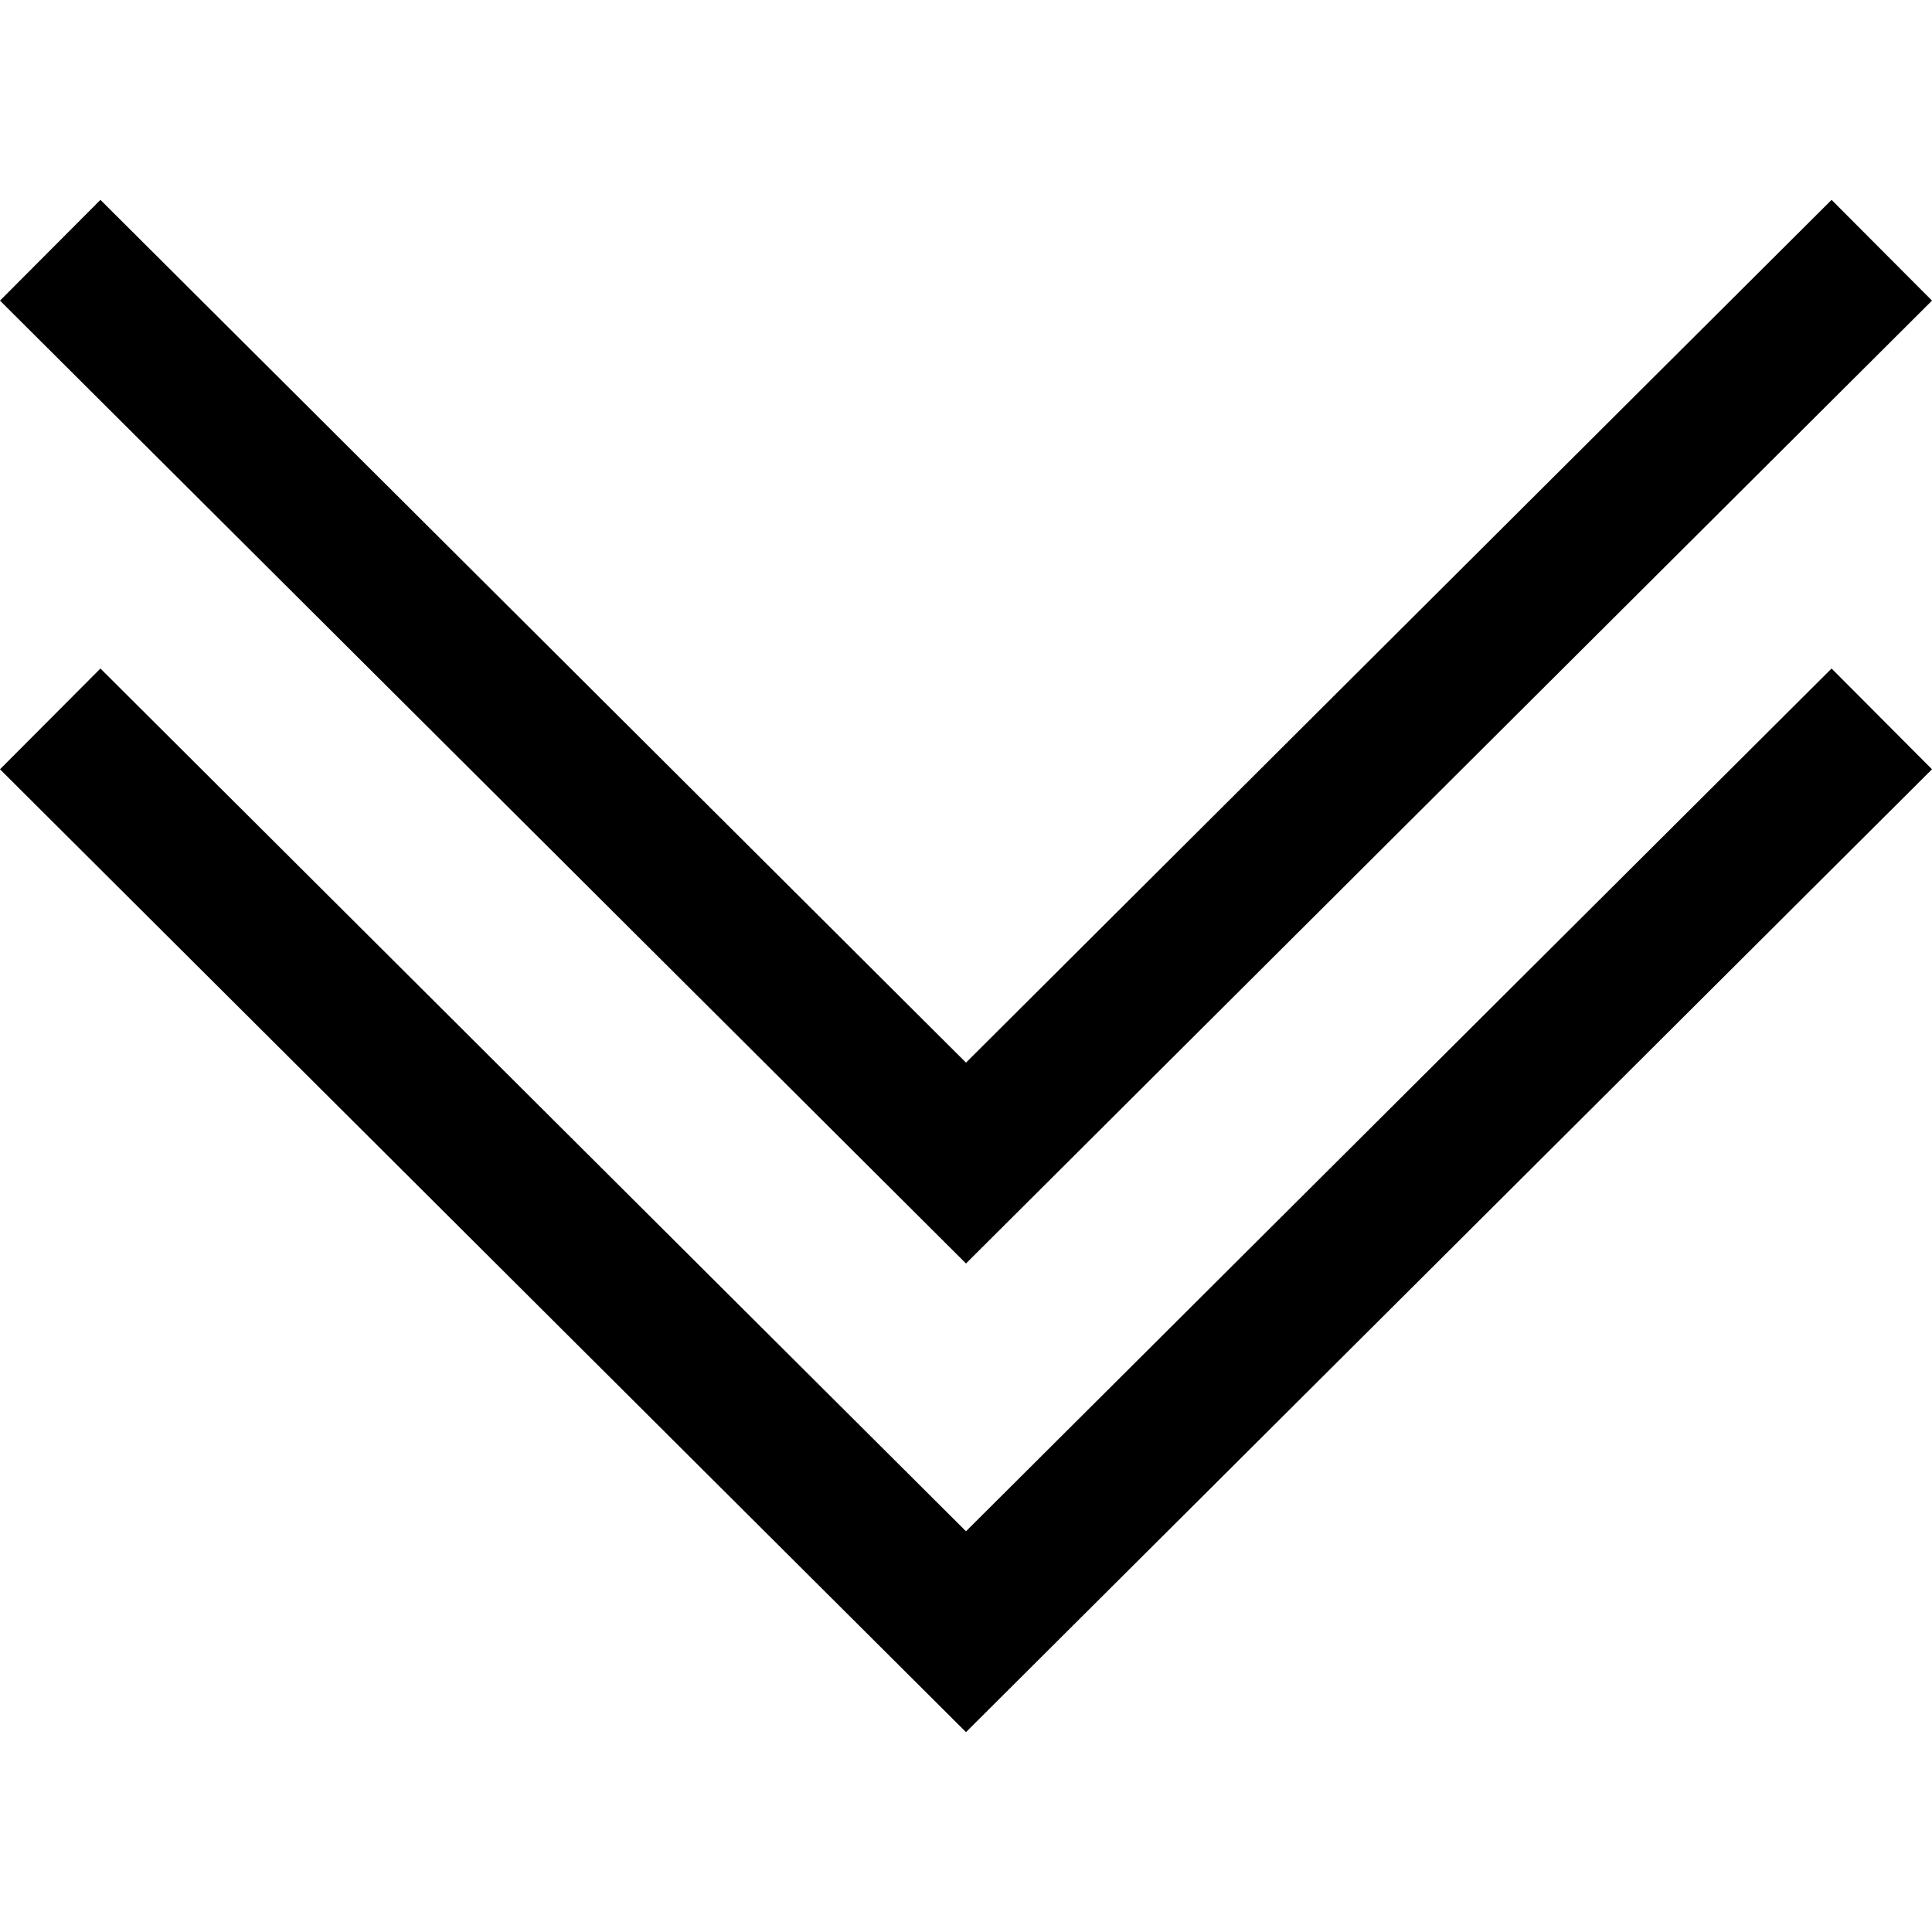 <svg xmlns="http://www.w3.org/2000/svg" viewBox="0 0 407.437 407.437"><path d="M203.718 322.93L21.18 140.984 0 162.232l203.718 203.055 203.72-203.055-21.18-21.248zm203.72-259.532l-21.18-21.248-182.54 181.945L21.18 42.15 0 63.398l203.718 203.055z"/></svg>